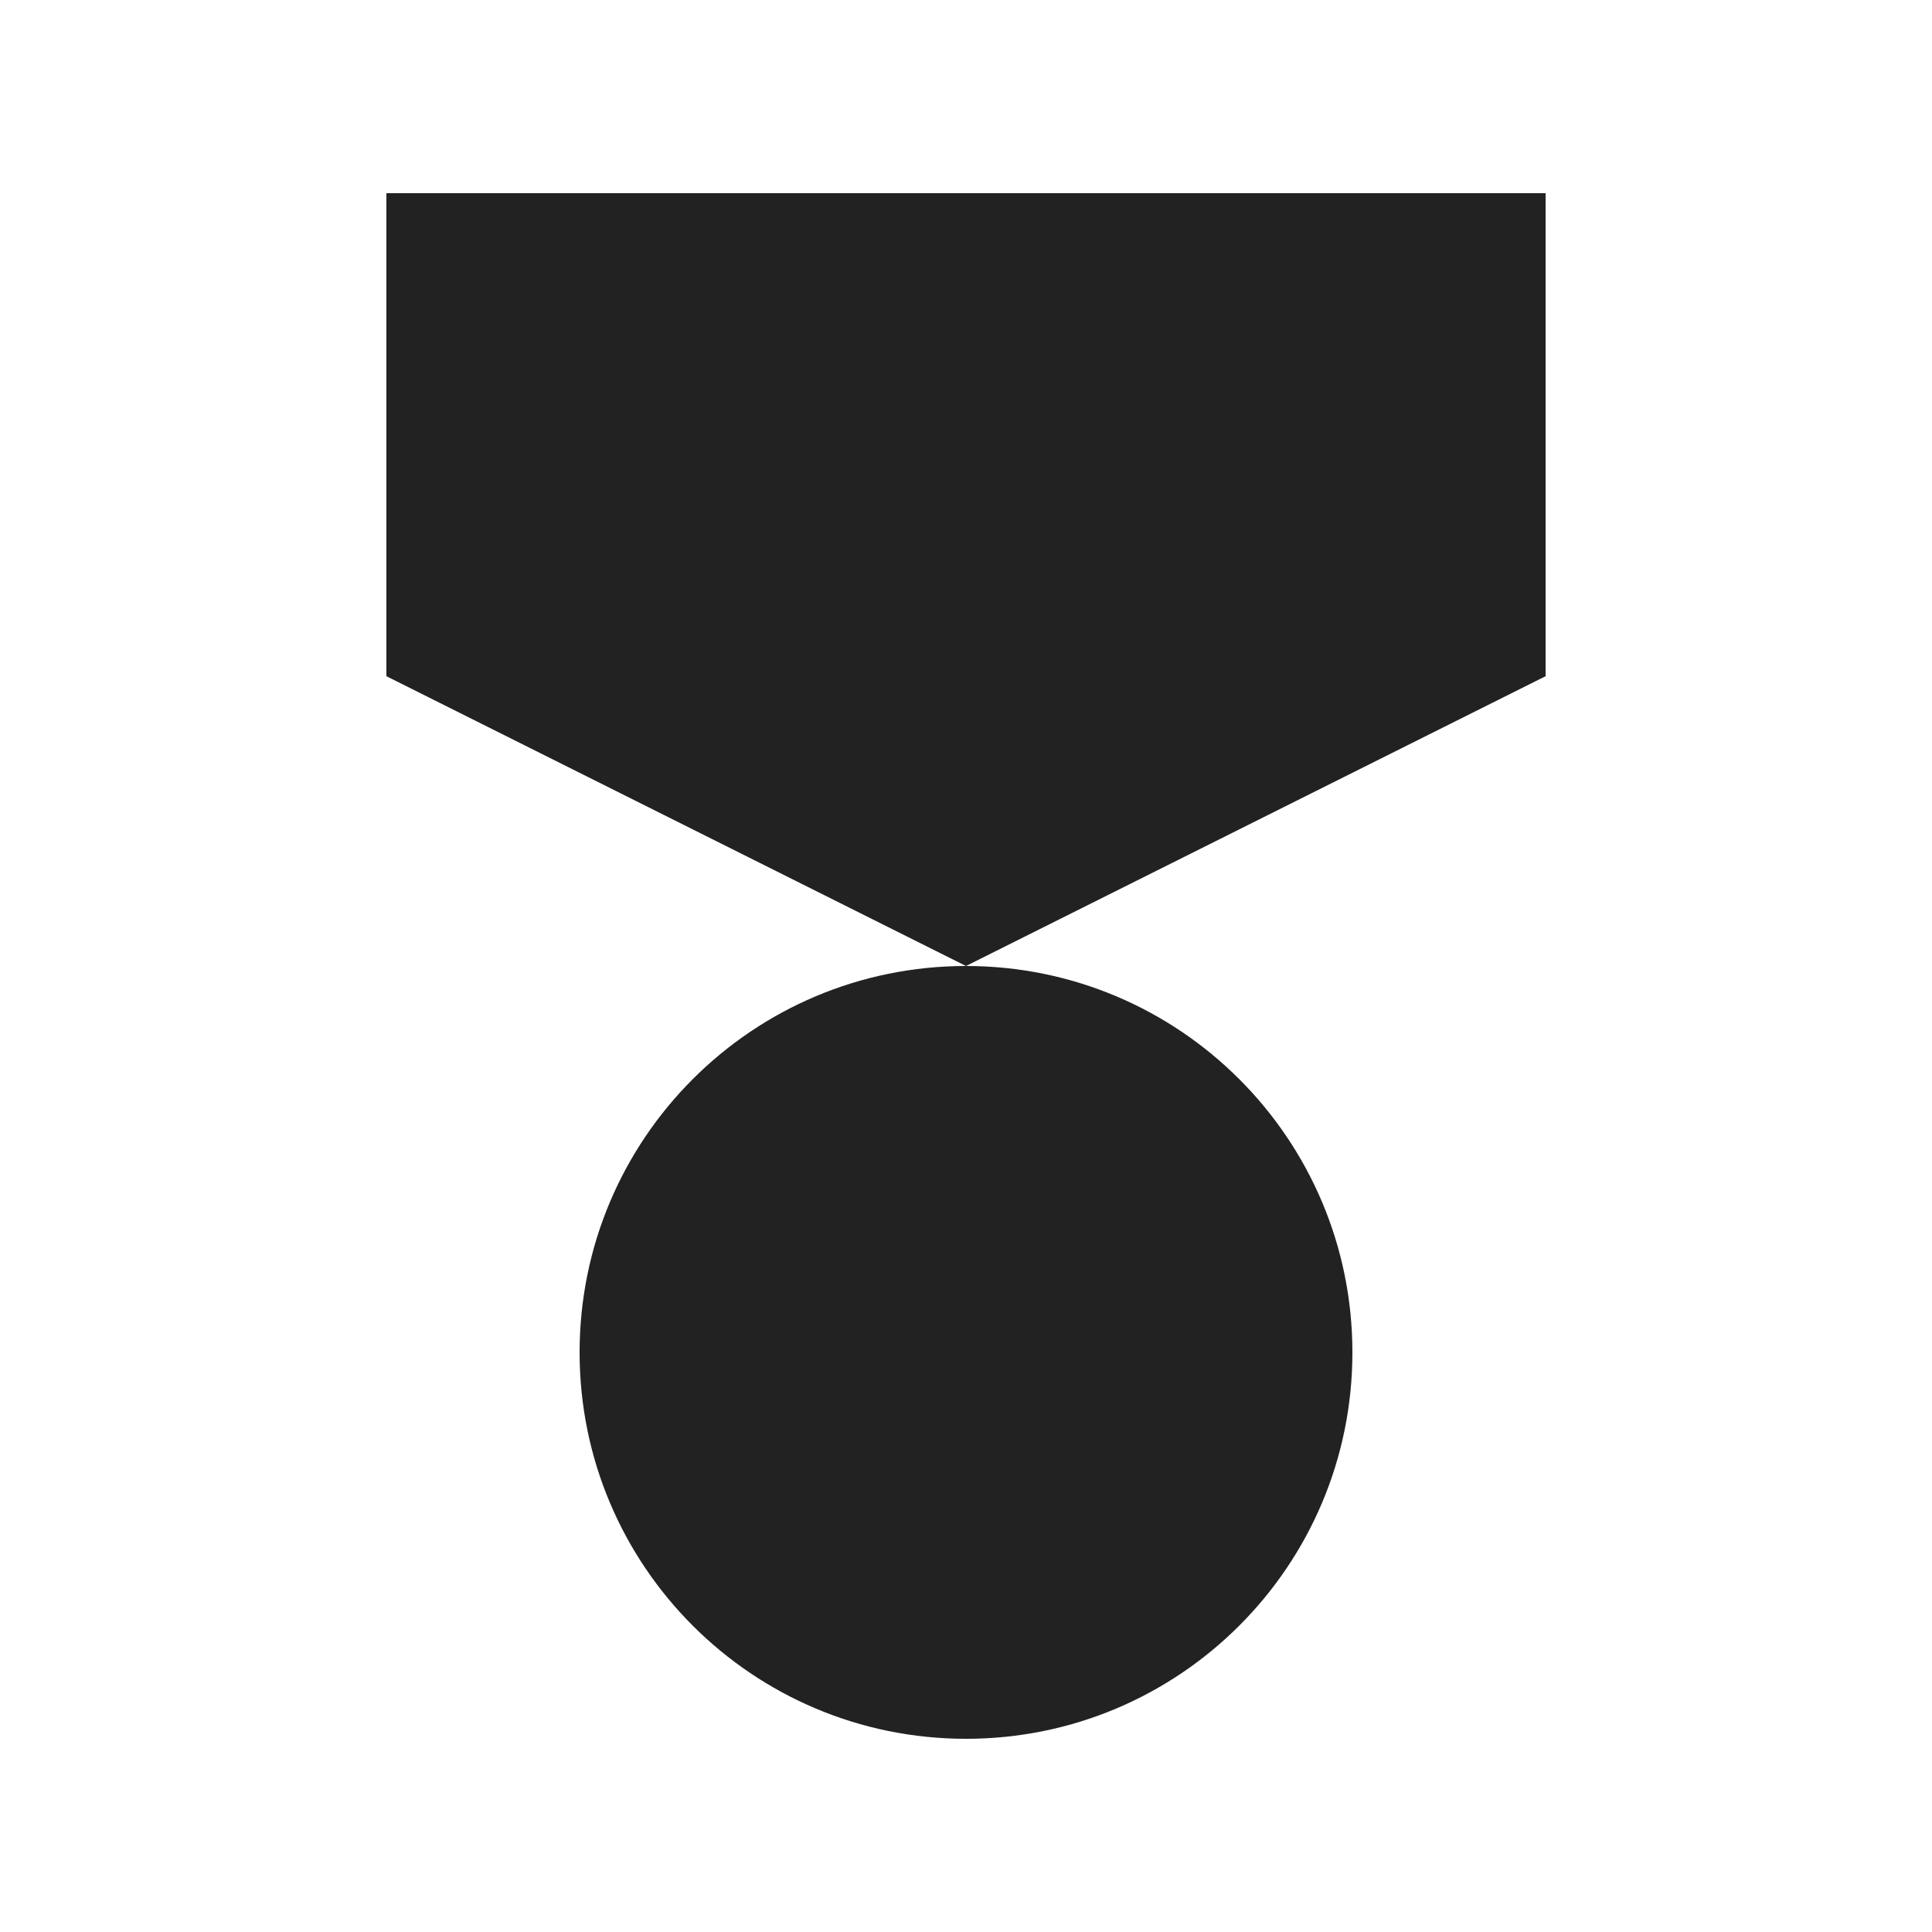 <svg width="10" height="10" viewBox="0 0 10 10" fill="none" xmlns="http://www.w3.org/2000/svg">
<path fill-rule="evenodd" clip-rule="evenodd" d="M2 1V3.5L5 5C3.895 5 3 5.895 3 7C3 8.105 3.895 9 5 9C6.105 9 7 8.105 7 7C7 5.895 6.105 5 5 5L8 3.5V1H2Z" fill="#222222"/>
</svg>
